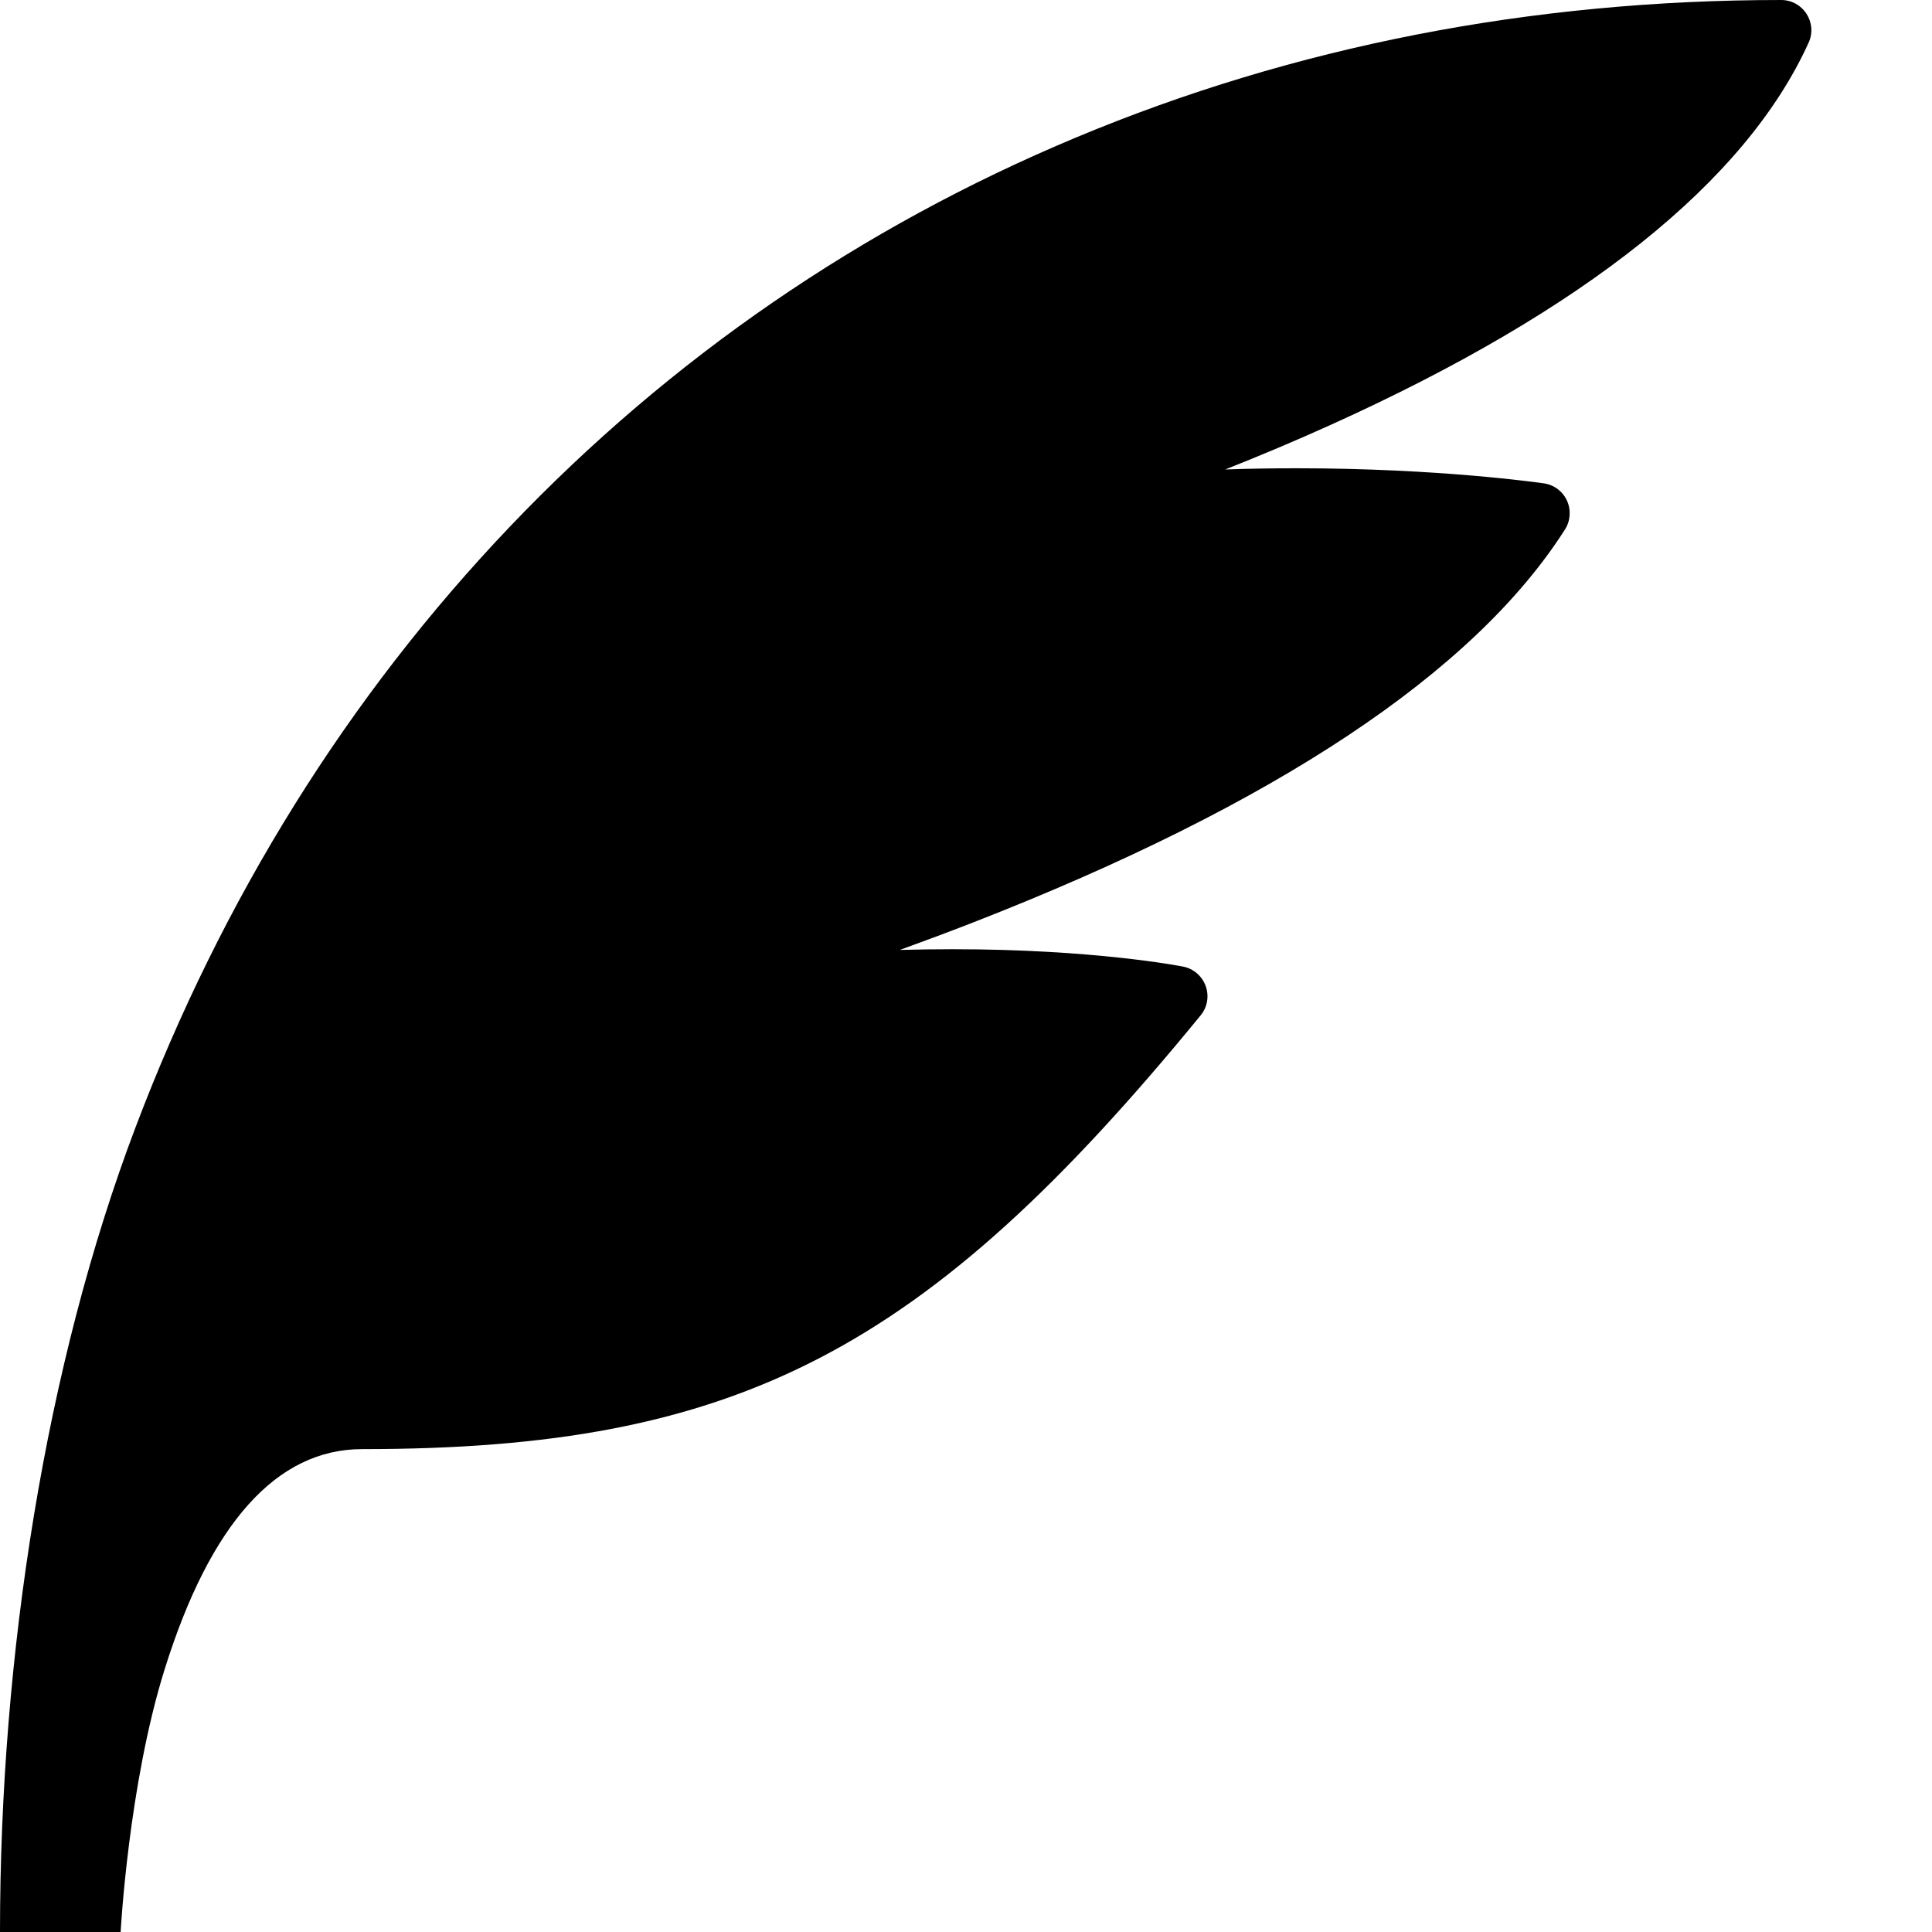 <?xml version="1.0" encoding="utf-8"?>
<!-- Generated by IcoMoon.io -->
<!DOCTYPE svg PUBLIC "-//W3C//DTD SVG 1.1//EN" "http://www.w3.org/Graphics/SVG/1.1/DTD/svg11.dtd">
<svg version="1.1" xmlns="http://www.w3.org/2000/svg" xmlns:xlink="http://www.w3.org/1999/xlink" width="16" height="16" viewBox="0 0 16 16">
<path fill="#000000" d="M0 16c0-2.291 0.377-4.698 1.122-6.663 0.719-1.899 1.764-3.574 3.104-4.979 1.327-1.391 2.902-2.474 4.682-3.218 1.809-0.757 3.775-1.14 5.843-1.14 0.085 0 0.164 0.043 0.21 0.115s0.053 0.161 0.017 0.239c-0.522 1.148-1.851 2.212-3.952 3.162-0.298 0.135-0.594 0.259-0.879 0.372 0.195-0.007 0.393-0.010 0.594-0.010 1.176 0 2.010 0.12 2.045 0.125 0.084 0.012 0.156 0.066 0.191 0.143s0.029 0.167-0.016 0.238c-0.755 1.186-2.404 2.281-4.901 3.255-0.206 0.080-0.409 0.156-0.608 0.228 0.146-0.004 0.292-0.006 0.438-0.006 1.163 0 1.878 0.138 1.908 0.144 0.086 0.017 0.157 0.078 0.187 0.161s0.014 0.175-0.042 0.243c-2.28 2.786-3.837 3.592-6.944 3.592-0.707 0-1.258 0.614-1.636 1.825-0.3 0.96-0.364 2.175-0.364 2.175z"></path>
</svg>
